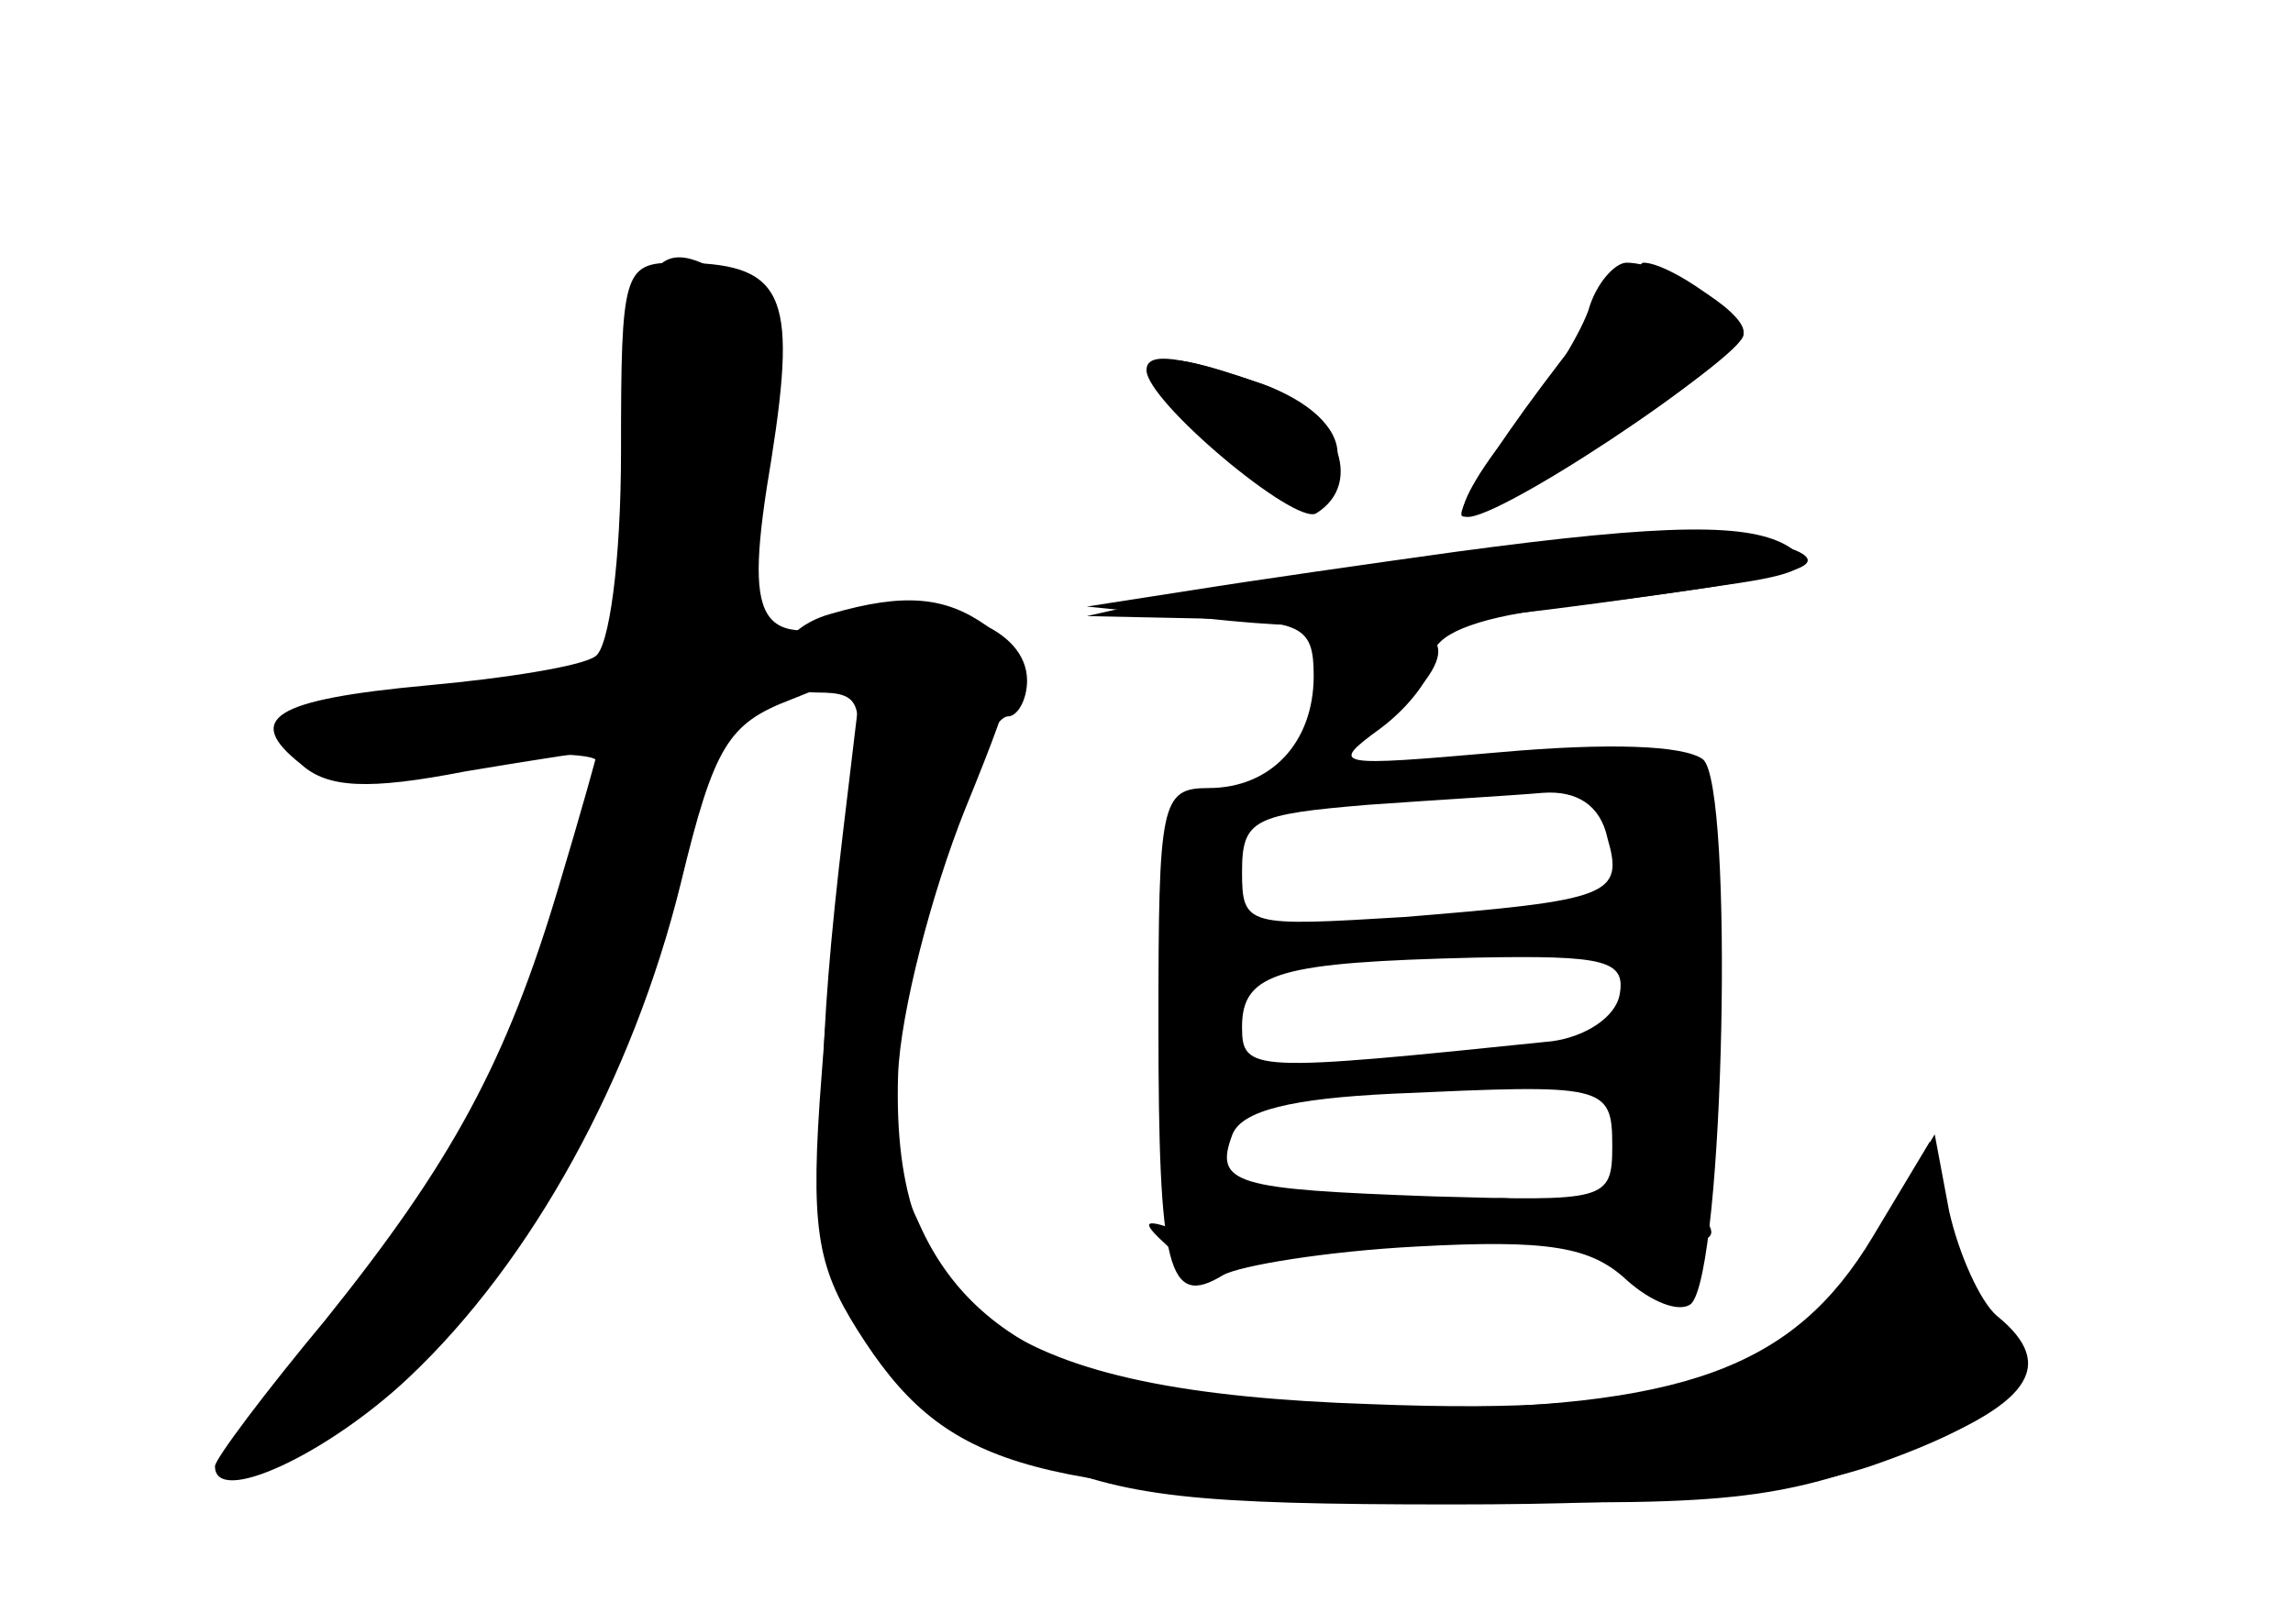<?xml version="1.0" standalone="no"?>
<!DOCTYPE svg PUBLIC "-//W3C//DTD SVG 20010904//EN"
 "http://www.w3.org/TR/2001/REC-SVG-20010904/DTD/svg10.dtd">
<svg version="1.0" xmlns="http://www.w3.org/2000/svg"
 width="96pt" height="68pt" viewBox="0 0 96 68"
 preserveAspectRatio="xMidYMid meet">
<g transform="translate(0,68) scale(0.1,-0.1)" fill="#000000" stroke="none">
<g id="part-0" class="char-part">
  <path d="M260 491 c0 -46 -5 -83 -11 -86 -6 -4 -37 -9 -70 -12 -65 -6 -77 -14
-53 -33 11 -10 28 -11 69 -3 30 5 55 9 55 8 0 -1 -7 -26 -16 -56 -22 -74 -45
-116 -98 -182 -25 -30 -46 -58 -46 -61 0 -17 47 5 81 37 52 49 94 126 114 207
14 58 20 67 46 77 l30 12 -8 -67 c-21 -176 -7 -224 79 -262 39 -17 68 -20 176
-20 91 0 142 5 175 16 58 20 75 38 54 59 -9 8 -18 29 -22 46 l-7 31 -24 -40
c-33 -55 -79 -72 -199 -72 -116 0 -174 22 -199 75 -18 38 -20 60 -7 101 5 16
14 48 21 72 7 23 17 42 22 42 4 0 8 7 8 15 0 22 -34 35 -67 26 -46 -13 -52 -4
-40 67 11 70 5 82 -40 82 -22 0 -23 -4 -23 -79z"/>
  <path d="M646 519 c-21 -28 -36 -52 -34 -55 6 -6 118 66 118 76 0 8 -31 30
-42 30 -2 0 -21 -23 -42 -51z"/>
  <path d="M510 495 c34 -35 50 -37 50 -5 0 11 -12 22 -31 29 -51 18 -55 13 -19
-24z"/>
  <path d="M605 448 c-38 -5 -88 -13 -110 -17 l-40 -9 48 -1 c42 -1 47 -3 47
-24 0 -28 -18 -47 -44 -47 -20 0 -21 -6 -21 -99 0 -103 4 -119 27 -105 7 4 43
10 81 12 55 3 73 0 88 -14 10 -9 22 -14 27 -10 14 14 18 217 5 228 -8 6 -40 7
-85 3 -69 -6 -72 -6 -50 10 12 9 22 22 22 30 0 9 17 16 48 20 89 11 114 16
108 22 -10 10 -80 11 -151 1z m68 -119 c7 -24 1 -26 -85 -33 -66 -4 -68 -4
-68 19 0 22 5 24 53 28 28 2 62 4 73 5 14 1 24 -5 27 -19z m5 -66 c-2 -9 -14
-17 -28 -19 -126 -13 -130 -13 -130 6 0 23 16 27 98 29 54 1 63 -1 60 -16z
m-3 -63 c0 -23 -3 -23 -75 -21 -83 3 -92 5 -84 26 4 10 25 15 67 17 89 4 92 4
92 -22z"/>
</g>
<g id="part-1" class="char-part">
  <path d="M265 491 c0 -44 -3 -82 -6 -86 -4 -3 -36 -11 -73 -17 -86 -14 -87
-32 -1 -26 36 3 65 3 65 -1 0 -3 -6 -28 -14 -56 -17 -67 -46 -121 -95 -180
-22 -27 -39 -51 -37 -53 9 -8 65 29 90 59 43 51 67 105 96 217 6 25 17 42 25
42 18 0 20 17 3 22 -10 4 -10 18 0 69 11 57 10 65 -5 77 -39 29 -48 17 -48
-67z"/>
</g>
<g id="part-2" class="char-part">
  <path d="M348 423 c-26 -7 -31 -33 -6 -33 19 0 20 -4 14 -42 -4 -24 -9 -77
-12 -118 -5 -64 -2 -80 15 -107 36 -57 69 -67 231 -71 129 -3 151 -1 203 18
57 21 69 38 43 59 -7 6 -16 26 -20 44 l-6 32 -25 -42 c-36 -60 -84 -76 -211
-71 -153 5 -201 39 -198 138 1 26 14 76 28 111 24 59 25 65 9 77 -17 12 -34
14 -65 5z"/>
</g>
<g id="part-3" class="char-part">
  <path d="M665 550 c-4 -11 -18 -34 -32 -50 -14 -17 -23 -33 -20 -36 7 -7 117
66 117 77 0 9 -33 29 -49 29 -5 0 -13 -9 -16 -20z"/>
  <path d="M480 525 c0 -13 62 -65 71 -60 21 13 8 43 -22 54 -35 12 -49 14 -49
6z"/>
  <path d="M610 449 c-36 -5 -85 -12 -110 -16 l-45 -7 60 -6 c53 -5 93 -2 214
16 26 4 31 8 20 15 -16 10 -50 10 -139 -2z"/>
</g>
<g id="part-4" class="char-part">
  <path d="M568 412 c-10 -2 -18 -11 -18 -21 0 -9 -5 -22 -12 -29 -24 -24 9 -11
42 16 34 29 28 44 -12 34z"/>
</g>
<g id="part-5" class="char-part">
  <path d="M684 186 c-7 -28 1 -46 19 -46 7 0 6 4 -3 10 -13 8 -12 10 4 10 14 0
16 3 7 13 -6 8 -8 16 -5 19 3 3 1 9 -5 12 -6 4 -13 -4 -17 -18z"/>
  <path d="M497 194 c-4 -4 -1 -14 6 -22 10 -13 9 -15 -8 -8 -16 6 -18 5 -7 -5
17 -18 38 3 25 25 -5 9 -12 13 -16 10z"/>
  <path d="M585 170 c-28 -7 -27 -8 13 -9 23 0 42 4 42 9 0 11 -11 11 -55 0z"/>
</g>
</g>
</svg>